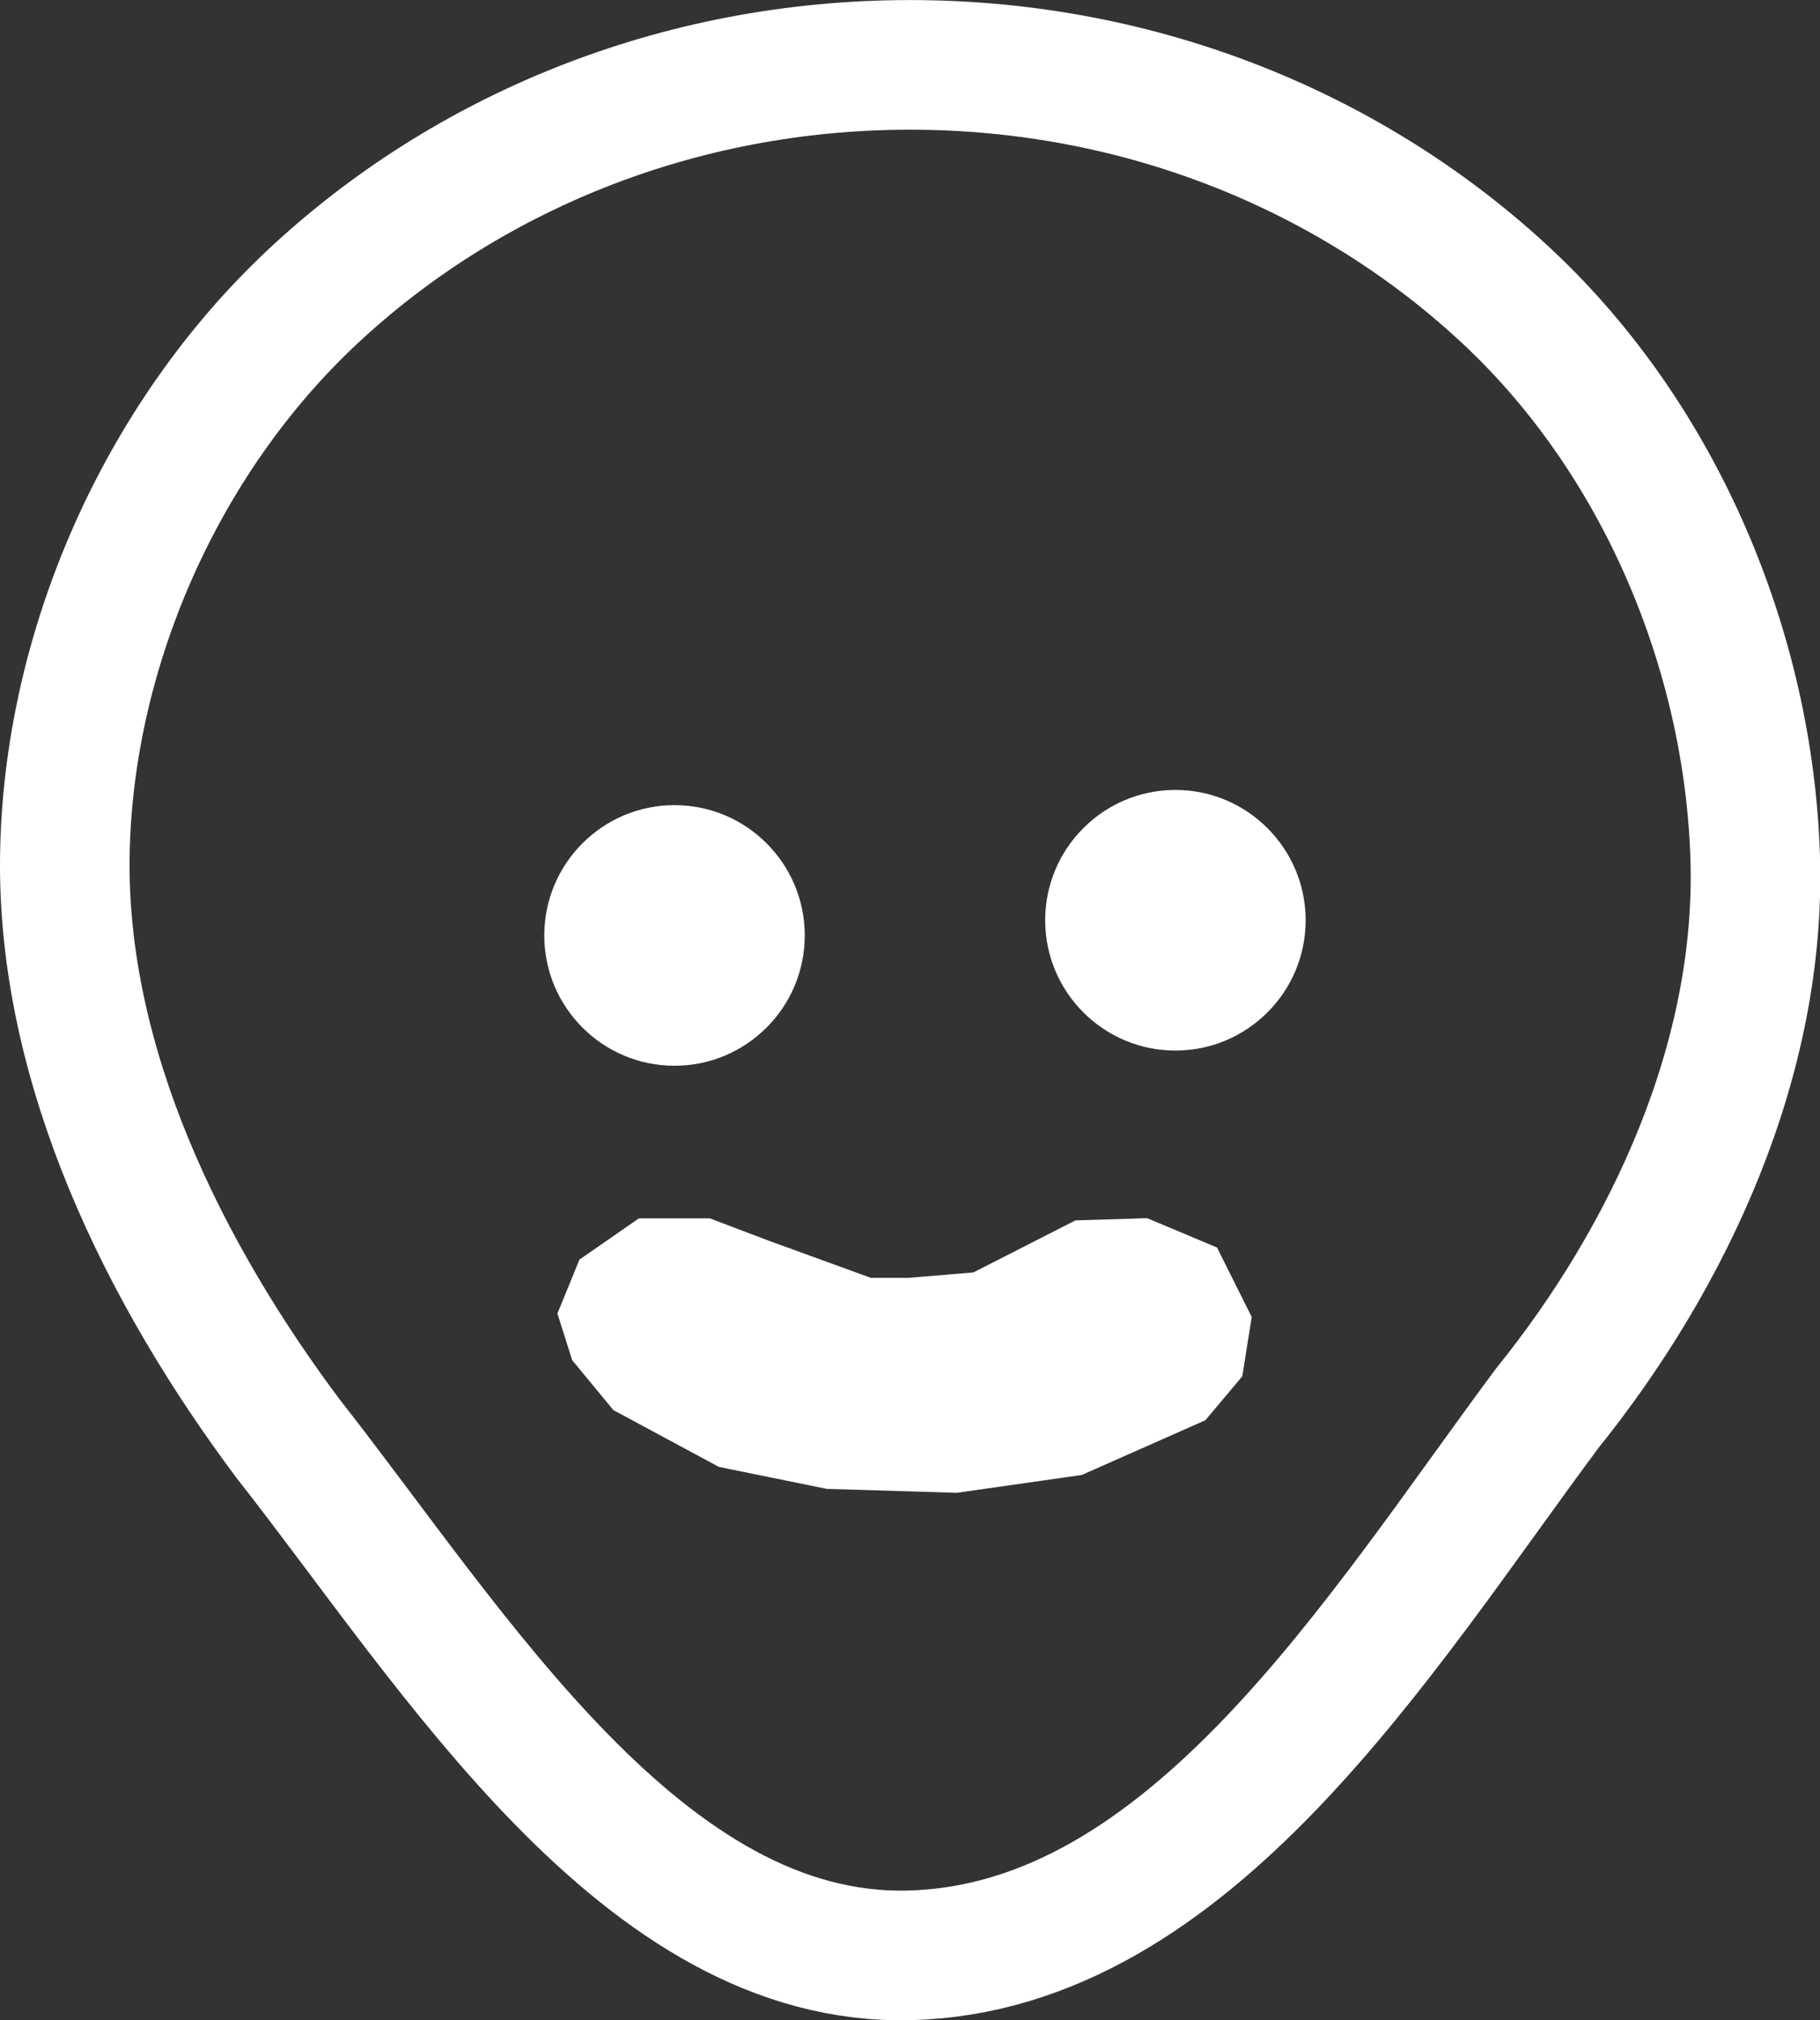 <svg version="1.1" xmlns="http://www.w3.org/2000/svg" xmlns:xlink="http://www.w3.org/1999/xlink" width="29.977" height="33.251" viewBox="0,0,29.977,33.251"><rect x="0" y="0" width="29.977" height="33.251" fill="#333333" stroke="none"/><g transform="translate(-225.728,-161.586)"><g data-paper-data="{&quot;isPaintingLayer&quot;:true}" fill-rule="nonzero" stroke="#ffffff" stroke-linejoin="miter" stroke-miterlimit="10" stroke-dasharray="" stroke-dashoffset="0" style="mix-blend-mode: normal"><g><path d="M240.716,162.654c3.841,0 7.321,1.459 9.841,3.817c2.52,2.358 3.968,5.827 4.08,9.208c0.11,3.329 -1.411,6.591 -3.427,9.091c-2.771,3.724 -5.88,8.88 -10.494,9.002c-4.397,0.117 -7.494,-5.006 -10.244,-8.506c-2.034,-2.718 -3.725,-6.121 -3.676,-9.587c0.047,-3.363 1.56,-6.849 4.08,-9.208c2.52,-2.358 6,-3.817 9.841,-3.817z" fill="none" stroke-width="2.134" stroke-linecap="butt"/><path d="M236.838,175.125c0.513,0 0.978,0.208 1.314,0.545c0.337,0.337 0.545,0.801 0.545,1.314c0,0.513 -0.208,0.978 -0.545,1.314c-0.337,0.337 -0.801,0.545 -1.314,0.545c-0.513,0 -0.978,-0.208 -1.314,-0.545c-0.337,-0.336 -0.545,-0.801 -0.545,-1.314c0,-0.513 0.208,-0.978 0.545,-1.314c0.336,-0.337 0.801,-0.545 1.314,-0.545z" fill="#ffffff" stroke-width="0.572" stroke-linecap="butt"/><path d="M245.088,174.875c0.513,0 0.978,0.208 1.314,0.545c0.337,0.337 0.545,0.801 0.545,1.314c0,0.513 -0.208,0.978 -0.545,1.314c-0.337,0.337 -0.801,0.545 -1.314,0.545c-0.513,0 -0.978,-0.208 -1.314,-0.545c-0.337,-0.336 -0.545,-0.801 -0.545,-1.314c0,-0.513 0.208,-0.978 0.545,-1.314c0.336,-0.337 0.801,-0.545 1.314,-0.545z" fill="#ffffff" stroke-width="0.572" stroke-linecap="butt"/><path d="M240.016,182.936h0.695l1.137,-0.095l1.674,-0.853l1.042,-0.032l0.979,0.411l0.474,0.948l-0.126,0.79l-0.505,0.6l-1.927,0.853l-1.99,0.284l-2.085,-0.063l-1.706,-0.347l-1.643,-0.884l-0.6,-0.727l-0.19,-0.6l0.284,-0.695l0.821,-0.569h1.011l0.916,0.347z" fill="#ffffff" stroke-width="0.632" stroke-linecap="round"/></g></g></g></svg>